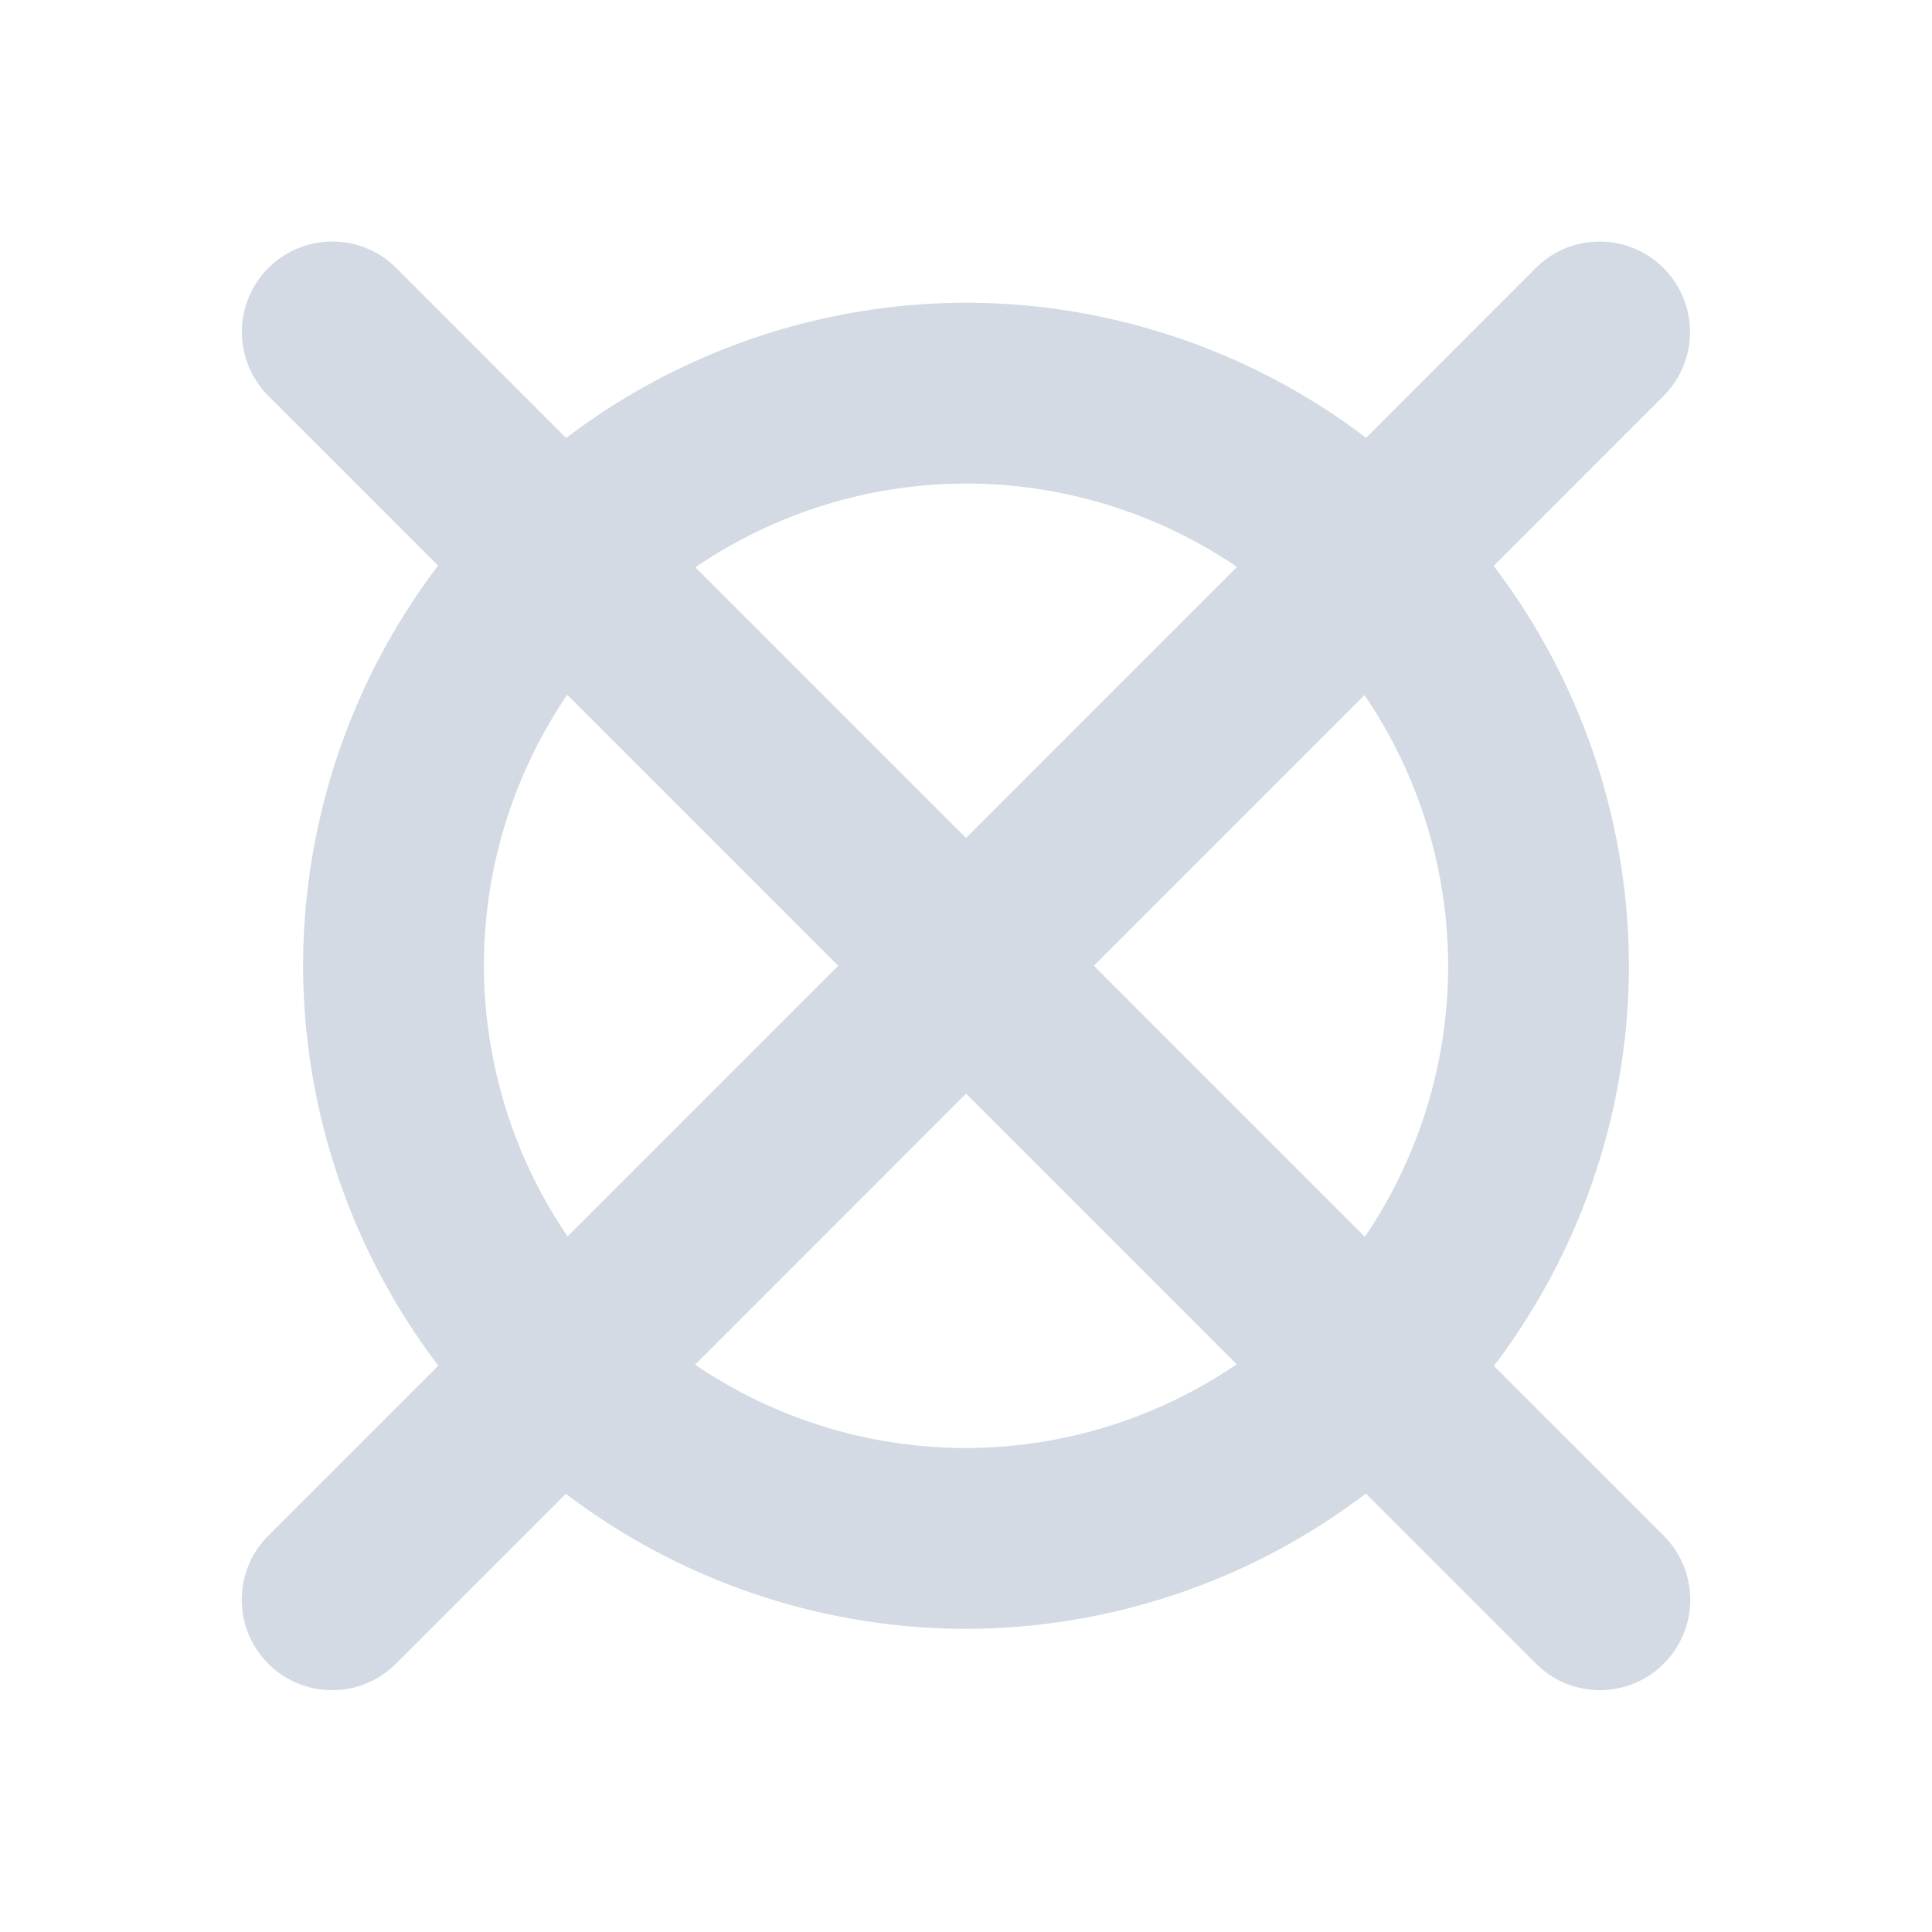 <?xml version="1.0" encoding="UTF-8" standalone="no"?>
<svg
   xmlns:dc="http://purl.org/dc/elements/1.1/"
   xmlns:cc="http://creativecommons.org/ns#"
   xmlns:rdf="http://www.w3.org/1999/02/22-rdf-syntax-ns#"
   xmlns:svg="http://www.w3.org/2000/svg"
   xmlns="http://www.w3.org/2000/svg"
   xmlns:sodipodi="http://sodipodi.sourceforge.net/DTD/sodipodi-0.dtd"
   xmlns:inkscape="http://www.inkscape.org/namespaces/inkscape"
   width="32"
   height="32"
   version="1"
   id="svg12"
   sodipodi:docname="kup.svg"
   inkscape:version="1.0.2 (e86c870879, 2021-01-15)">
  <defs
     id="defs16" />
  <sodipodi:namedview
     pagecolor="#ffffff"
     bordercolor="#000000"
     borderopacity="1"
     objecttolerance="10"
     gridtolerance="10"
     guidetolerance="10"
     inkscape:pageopacity="0"
     inkscape:pageshadow="2"
     inkscape:window-width="1920"
     inkscape:window-height="1007"
     id="namedview14"
     showgrid="false"
     units="in"
     inkscape:zoom="6.9384853"
     inkscape:cx="25.983013"
     inkscape:cy="5.3515088"
     inkscape:window-x="0"
     inkscape:window-y="0"
     inkscape:window-maximized="1"
     inkscape:current-layer="svg12">
    <inkscape:grid
       type="xygrid"
       id="grid843" />
  </sodipodi:namedview>
  <g
     id="22-22-kup"
     transform="translate(32,10)">
    <rect
       style="opacity:0.001"
       width="22"
       height="22"
       x="0"
       y="0"
       id="rect2" />
    <path
       style="fill:#d3dae3;fill-opacity:1"
       d="M 4.003,3 A 0.998,0.999 0 0 0 3.307,4.715 l 2.104,2.104 a 6.987,6.989 0 0 0 -1.398,4.179 6.987,6.989 0 0 0 1.398,4.179 l -2.104,2.104 a 0.998,0.999 0 1 0 1.412,1.412 l 2.104,-2.104 a 6.987,6.989 0 0 0 4.178,1.398 6.987,6.989 0 0 0 4.178,-1.398 l 2.104,2.104 a 0.998,0.999 0 1 0 1.412,-1.412 L 16.589,15.177 A 6.987,6.989 0 0 0 17.987,10.998 6.987,6.989 0 0 0 16.589,6.819 L 18.693,4.715 A 0.998,0.999 0 0 0 17.968,3 0.998,0.999 0 0 0 17.282,3.303 l -2.104,2.104 A 6.987,6.989 0 0 0 11,4.009 6.987,6.989 0 0 0 6.822,5.407 L 4.718,3.303 A 0.998,0.999 0 0 0 4.003,3 Z m 6.997,3.005 a 4.991,4.992 0 0 1 2.749,0.831 L 11,9.586 8.251,6.836 A 4.991,4.992 0 0 1 11,6.006 Z m -4.16,2.243 2.749,2.75 -2.749,2.75 A 4.991,4.992 0 0 1 6.009,10.998 4.991,4.992 0 0 1 6.84,8.248 Z m 8.321,0 a 4.991,4.992 0 0 1 0.831,2.75 4.991,4.992 0 0 1 -0.831,2.75 l -2.749,-2.75 z m -4.16,4.162 2.749,2.75 a 4.991,4.992 0 0 1 -2.749,0.831 4.991,4.992 0 0 1 -2.749,-0.831 z"
       id="path4" />
  </g>
  <g
     id="kup">
    <rect
       style="opacity:0.001"
       width="32"
       height="32"
       x="0"
       y="0"
       id="rect7" />
    <path
       style="fill:#d3dae3;fill-opacity:1;stroke-width:0.998"
       d="M 5.503,4 A 1.497,1.498 0 0 0 4.46,6.572 l 2.796,2.796 a 10.98,10.983 0 0 0 -2.236,6.628 10.98,10.983 0 0 0 2.24,6.624 l -2.8,2.8 a 1.497,1.498 0 1 0 2.117,2.118 l 2.796,-2.796 a 10.98,10.983 0 0 0 6.627,2.237 10.98,10.983 0 0 0 6.623,-2.241 l 2.8,2.8 a 1.497,1.498 0 1 0 2.117,-2.118 l -2.796,-2.796 A 10.98,10.983 0 0 0 26.98,15.997 10.98,10.983 0 0 0 24.74,9.373 L 27.54,6.572 A 1.497,1.498 0 0 0 26.452,4.002 1.497,1.498 0 0 0 25.422,4.454 L 22.627,7.251 A 10.98,10.983 0 0 0 16,5.014 10.98,10.983 0 0 0 9.377,7.255 L 6.578,4.454 A 1.497,1.498 0 0 0 5.503,4 Z M 16,8.009 a 7.986,7.988 0 0 1 4.488,1.381 L 16,13.879 11.518,9.396 a 7.986,7.988 0 0 1 4.482,-1.387 z m -6.605,3.498 4.488,4.489 -4.482,4.483 a 7.986,7.988 0 0 1 -1.386,-4.483 7.986,7.988 0 0 1 1.38,-4.489 z m 13.205,0.006 a 7.986,7.988 0 0 1 1.386,4.483 7.986,7.988 0 0 1 -1.38,4.489 l -4.488,-4.489 z m -6.599,6.601 4.482,4.483 a 7.986,7.988 0 0 1 -4.482,1.387 7.986,7.988 0 0 1 -4.488,-1.381 z"
       id="path9" />
  </g>
</svg>
